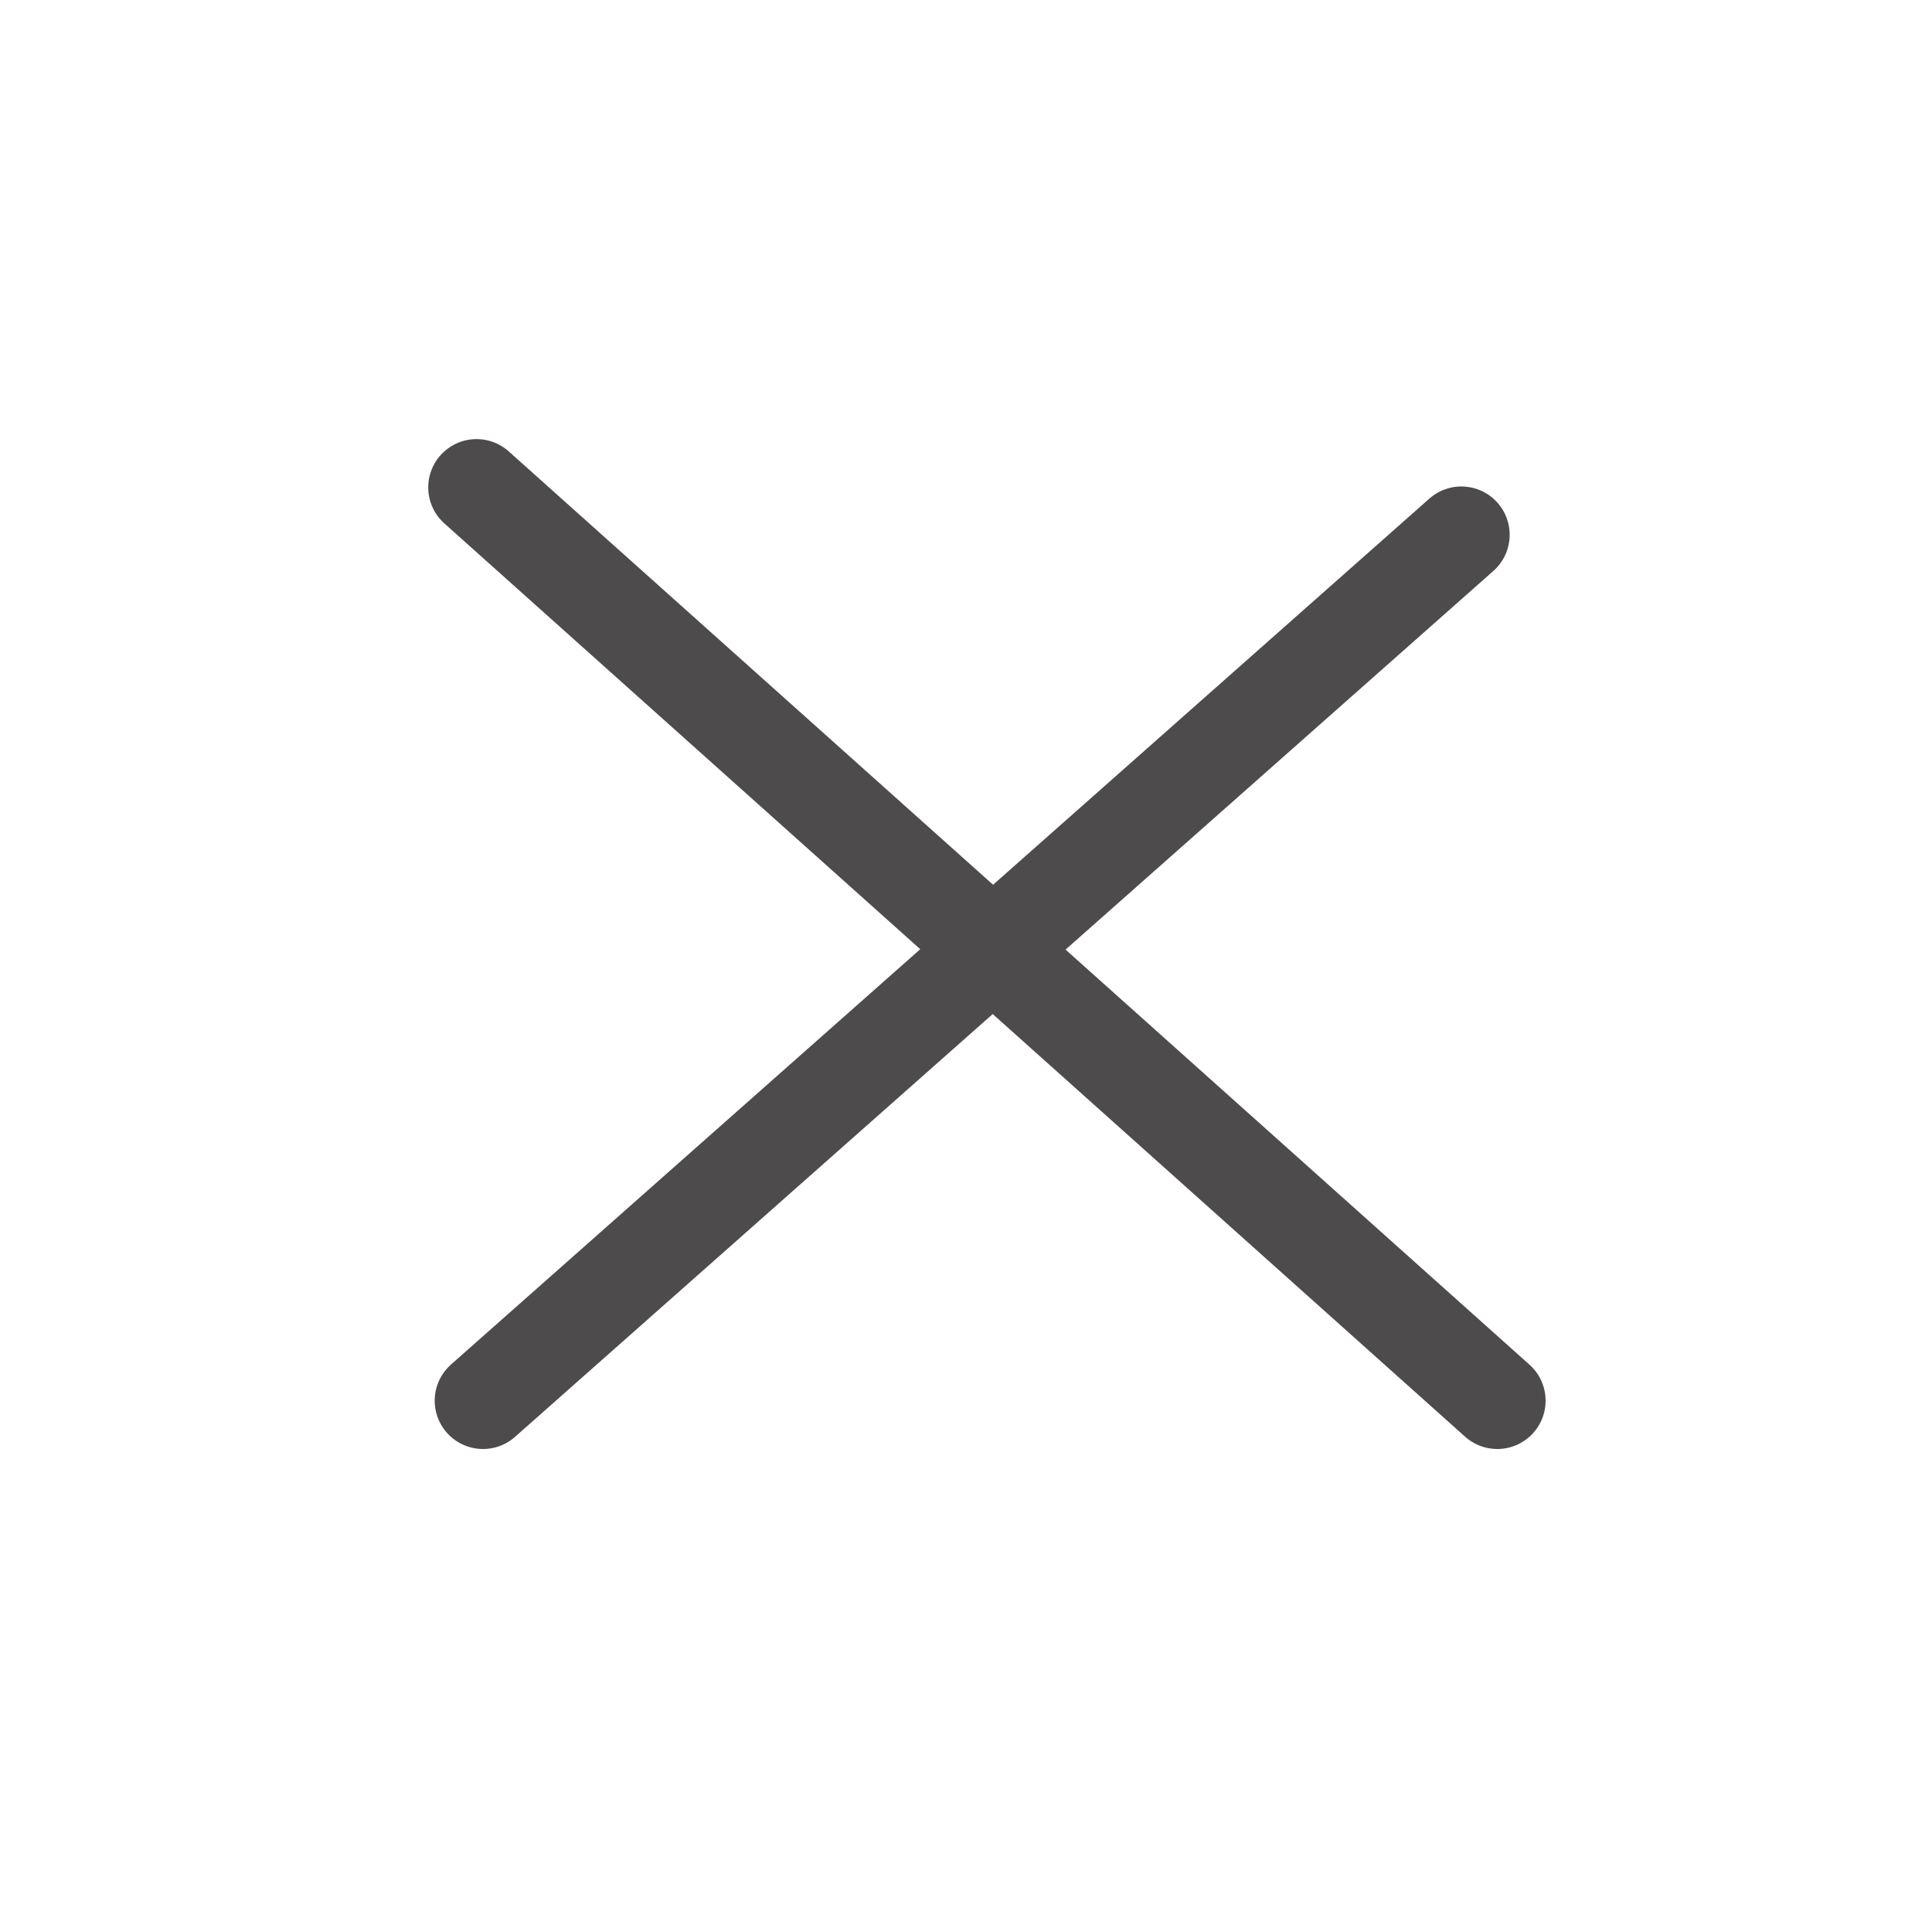 <svg width="40" height="40" viewBox="0 0 40 40" fill="none" xmlns="http://www.w3.org/2000/svg">
<path d="M31 29L9.866 10.091" stroke="#4D4B4B" stroke-width="2" stroke-linecap="round"/>
<path d="M10 29L30.256 11.072" stroke="#4D4B4B" stroke-width="2" stroke-linecap="round"/>
</svg>
